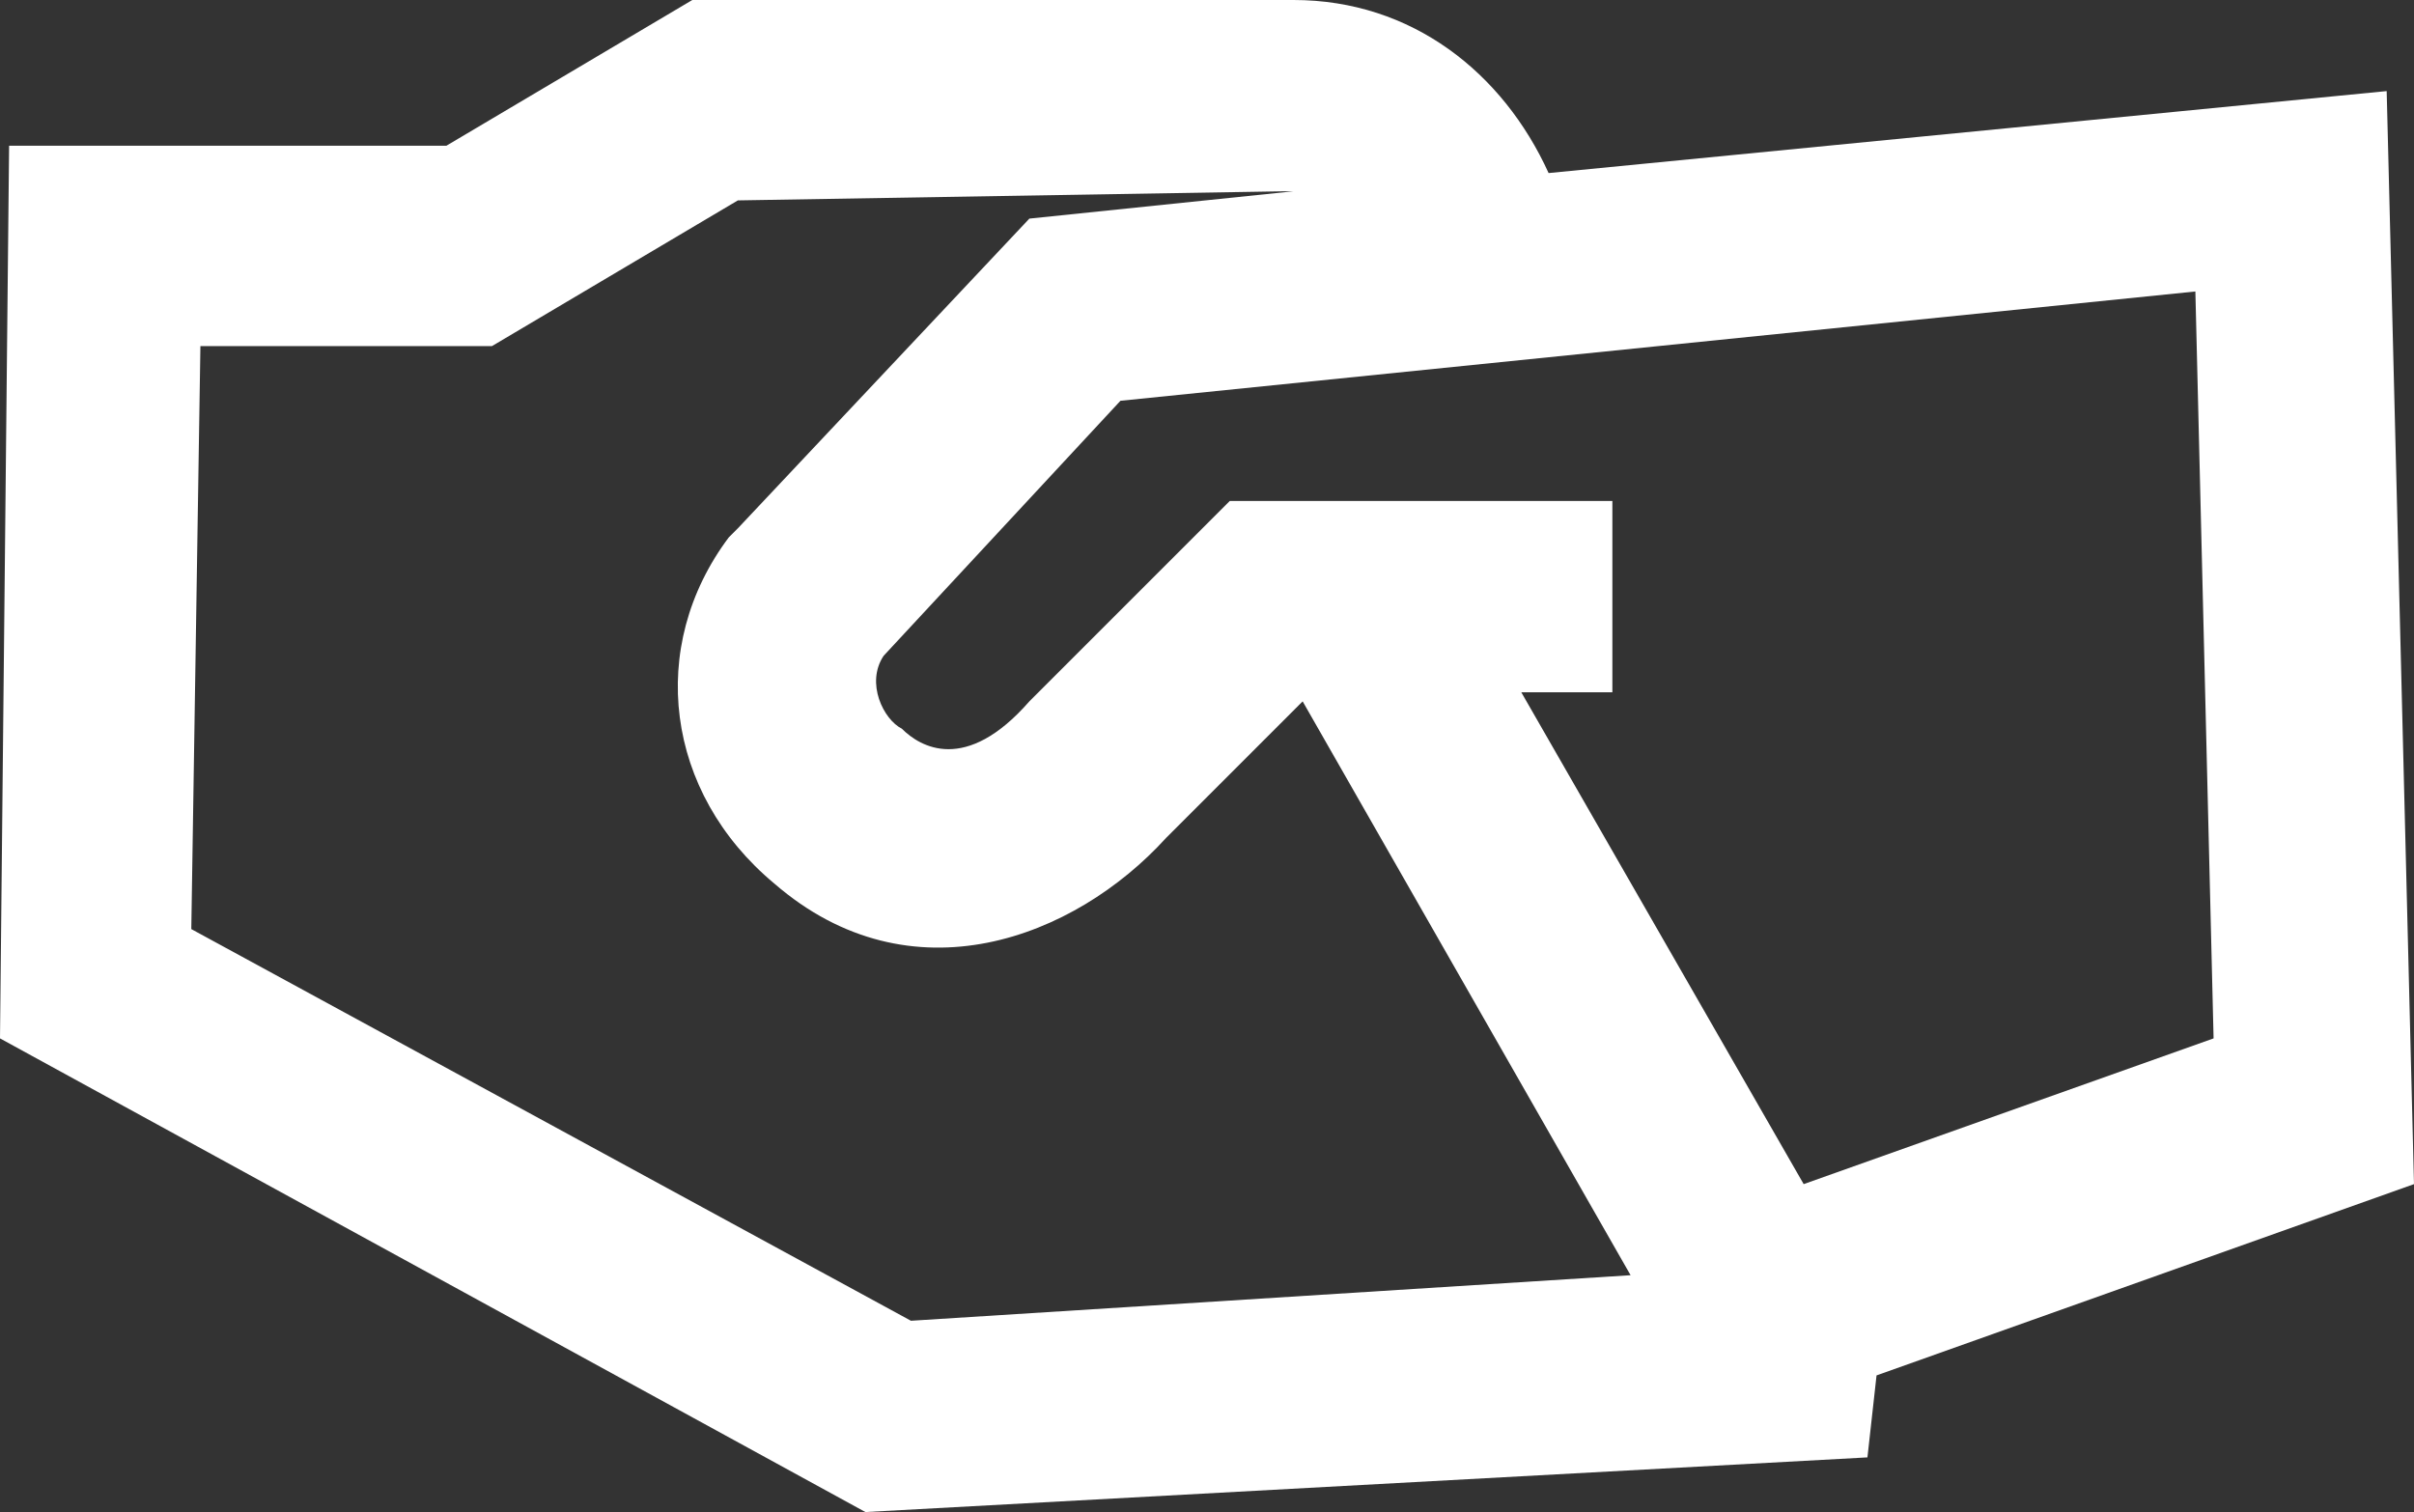 <?xml version="1.0" encoding="utf-8"?>
<!-- Generator: Adobe Illustrator 26.4.1, SVG Export Plug-In . SVG Version: 6.00 Build 0)  -->
<svg version="1.1" id="Layer_1" xmlns="http://www.w3.org/2000/svg" xmlns:xlink="http://www.w3.org/1999/xlink" x="0px" y="0px"
	 viewBox="0 0 26.5 16.6" style="enable-background:new 0 0 26.5 16.6;" xml:space="preserve">
<rect x="0" y="0" width="26.5" height="16.6" fill="#333333" stroke="none"/>
<style type="text/css">
	.st0{fill:#FFFFFF;}
</style>
<path class="st0" d="M26.5,13L26.2,1L17,1.9C16.5,0.8,15.5,0,14.2,0H7.6L4.9,1.6H0.1L0,11.4l9.5,5.2l11-0.6l0.1-0.9L26.5,13z
	 M14.1,2.1h0.1l-2.9,0.3L8.1,5.8L8,5.9C7.1,7.1,7.3,8.7,8.5,9.7c1.5,1.3,3.3,0.6,4.3-0.5c0.4-0.4,1.1-1.1,1.5-1.5l3.6,6.3L10,14.5
	l-7.9-4.3l0.1-6.4h3.2l2.7-1.6L14.1,2.1z M16.7,7.6h1V5.5h-4.2l-0.3,0.3C13.1,5.9,12,7,11.3,7.7C10.6,8.5,10.1,8.2,9.9,8
	C9.7,7.9,9.5,7.5,9.7,7.2l2.6-2.8l11.8-1.2l0.2,8.2L19.8,13L16.7,7.6z"/>
</svg>
